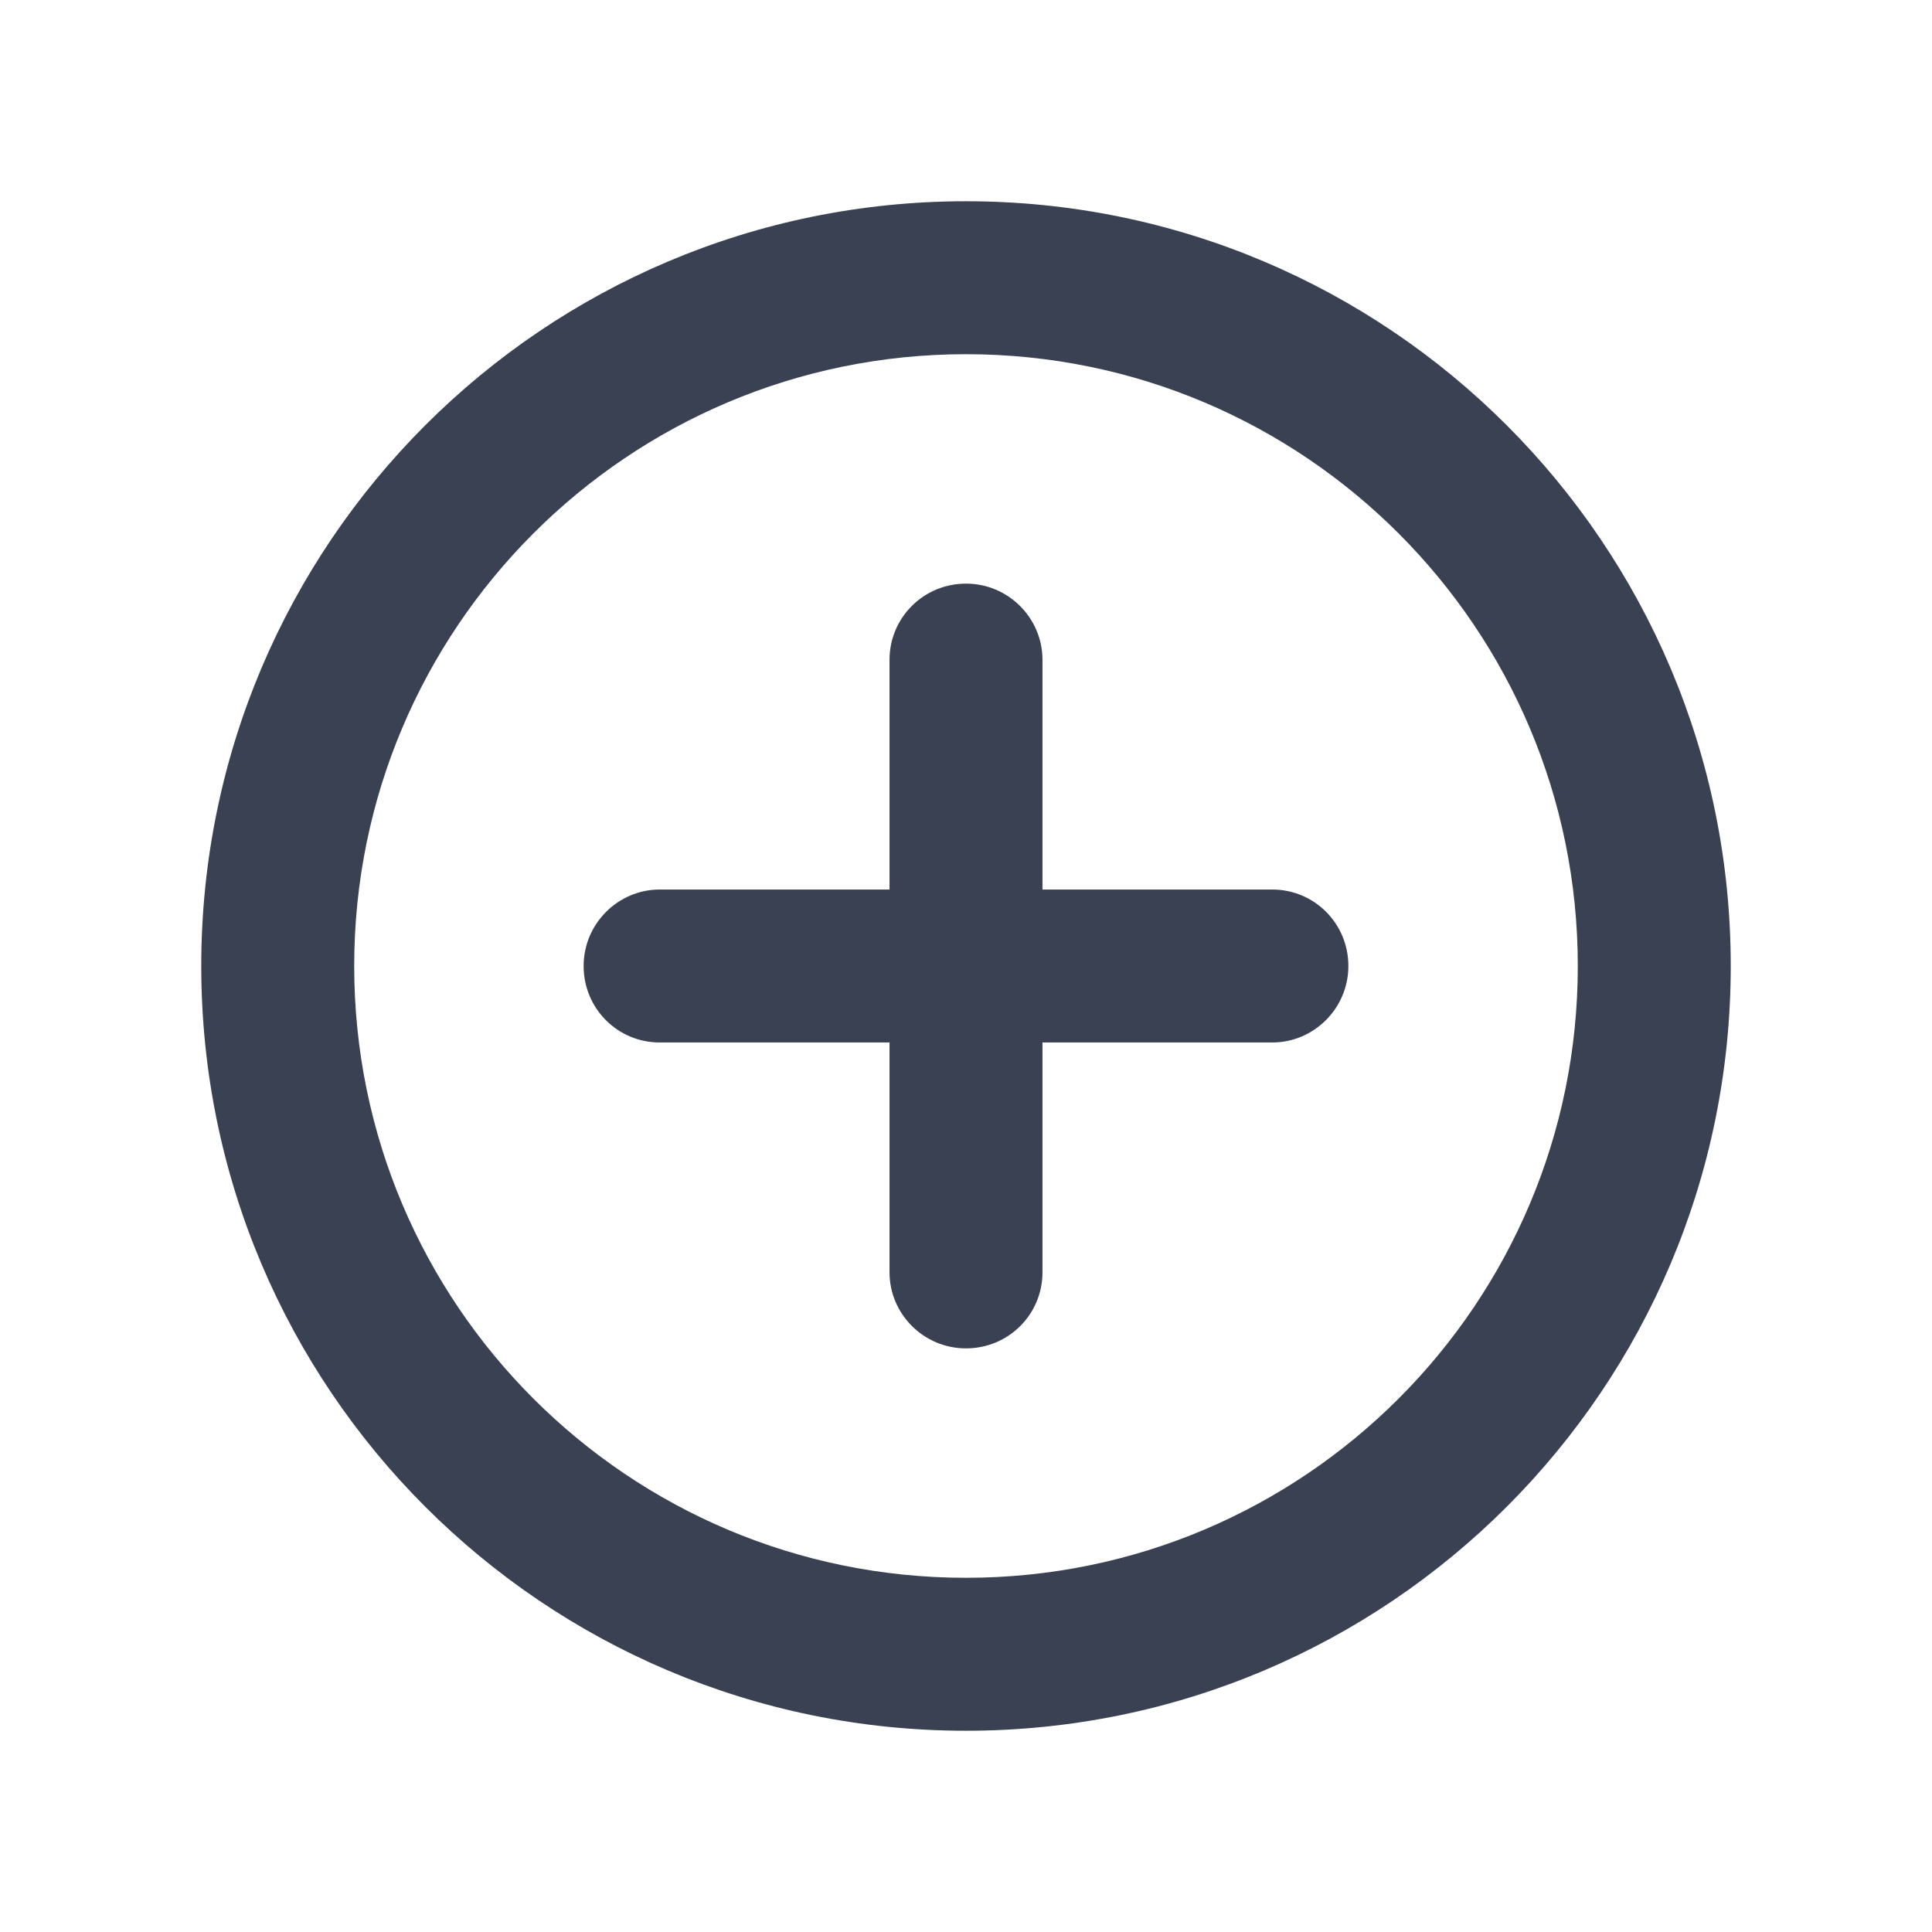 <?xml version="1.0" encoding="UTF-8"?>
<svg width="24px" height="24px" viewBox="0 0 24 24" version="1.1" xmlns="http://www.w3.org/2000/svg" xmlns:xlink="http://www.w3.org/1999/xlink">
    <!-- Generator: Sketch 48.2 (47327) - http://www.bohemiancoding.com/sketch -->
    <title>Icon/Add-Dark</title>
    <desc>Created with Sketch.</desc>
    <defs></defs>
    <g id="Symbols" stroke="none" stroke-width="1" fill="none" fill-rule="evenodd">
        <g id="Icon/Add-Dark">
            <rect id="Rectangle-6-Copy-8" x="0" y="0" width="24" height="24"></rect>
            <path d="M11.05,11.05 L11.05,8.196 C11.05,7.674 11.472,7.25 12,7.25 C12.525,7.25 12.95,7.677 12.95,8.196 L12.95,11.05 L15.805,11.05 C16.327,11.05 16.75,11.472 16.75,12 C16.75,12.525 16.323,12.95 15.805,12.95 L12.95,12.95 L12.95,15.805 C12.95,16.327 12.529,16.75 12,16.75 C11.475,16.75 11.05,16.324 11.05,15.805 L11.05,12.95 L8.195,12.95 C7.673,12.95 7.25,12.529 7.25,12 C7.25,11.476 7.677,11.05 8.195,11.05 L11.05,11.05 Z M12,21.5 C6.754,21.5 2.5,17.247 2.5,12 C2.5,6.754 6.754,2.5 12,2.5 C17.246,2.5 21.5,6.754 21.5,12 C21.5,17.247 17.246,21.5 12,21.5 Z M12,19.6 C16.197,19.6 19.6,16.198 19.6,12 C19.6,7.803 16.197,4.4 12,4.4 C7.803,4.4 4.4,7.803 4.4,12 C4.4,16.198 7.803,19.6 12,19.6 Z" id="Add" fill="#394152"></path>
        </g>
    </g>
</svg>